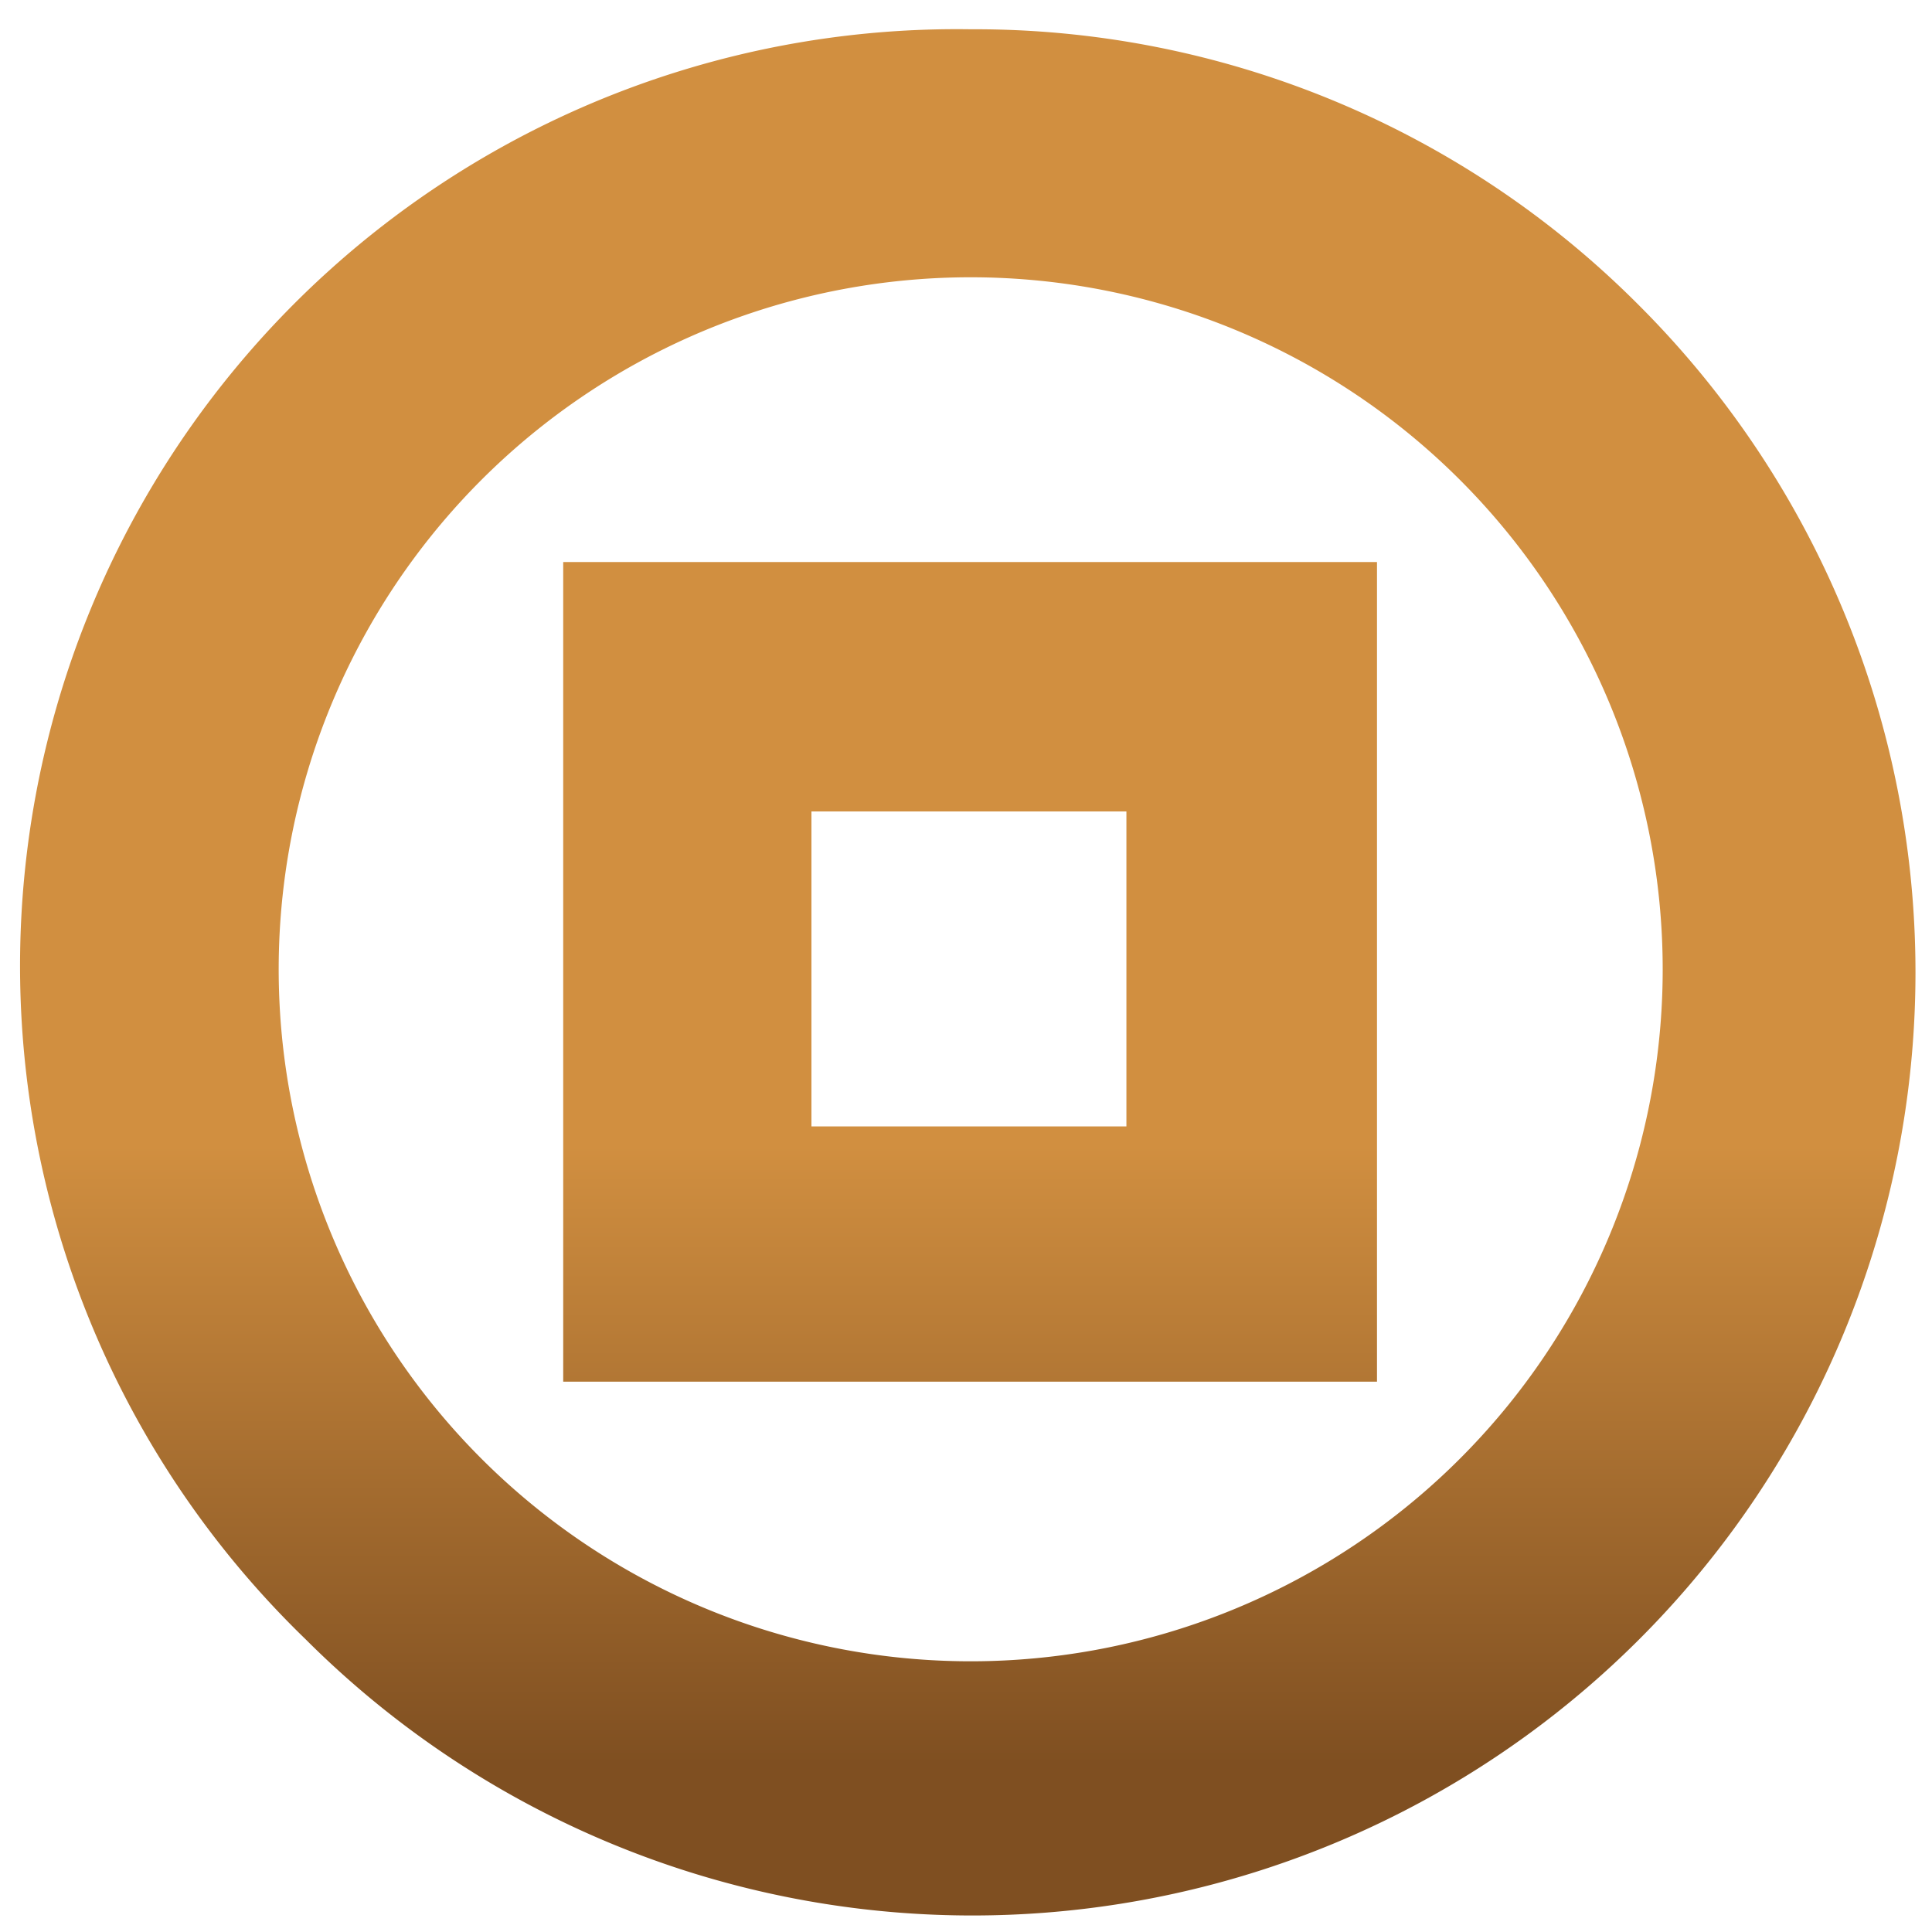 <svg id="圖層_1" data-name="圖層 1" xmlns="http://www.w3.org/2000/svg" xmlns:xlink="http://www.w3.org/1999/xlink" viewBox="0 0 16.5 16.5"><defs><style>.cls-1{fill:url(#未命名漸層_7);}.cls-2{fill:url(#未命名漸層_8);}</style><linearGradient id="未命名漸層_7" x1="8.25" y1="282.69" x2="8.25" y2="271.68" gradientTransform="matrix(1, 0, 0, -1, 0, 287.96)" gradientUnits="userSpaceOnUse"><stop offset="0" stop-color="#d18f40"/><stop offset="0.41" stop-color="#d18f40"/><stop offset="0.89" stop-color="#7f4f21"/></linearGradient><linearGradient id="未命名漸層_8" x1="8.28" y1="282.69" x2="8.28" y2="271.68" xlink:href="#未命名漸層_7"/></defs><title>logo</title><path class="cls-1" d="M8.29.25A8,8,0,0,0,2.61,14,8,8,0,0,0,14,2.61,8,8,0,0,0,8.29.25Zm5.91,8A5.91,5.91,0,1,1,12.47,4.1,5.91,5.91,0,0,1,14.2,8.28Z"/><path class="cls-2" d="M4.81,4.8v7h6.95v-7ZM6.93,9.62V6.93H9.62V9.62Z"/></svg>
